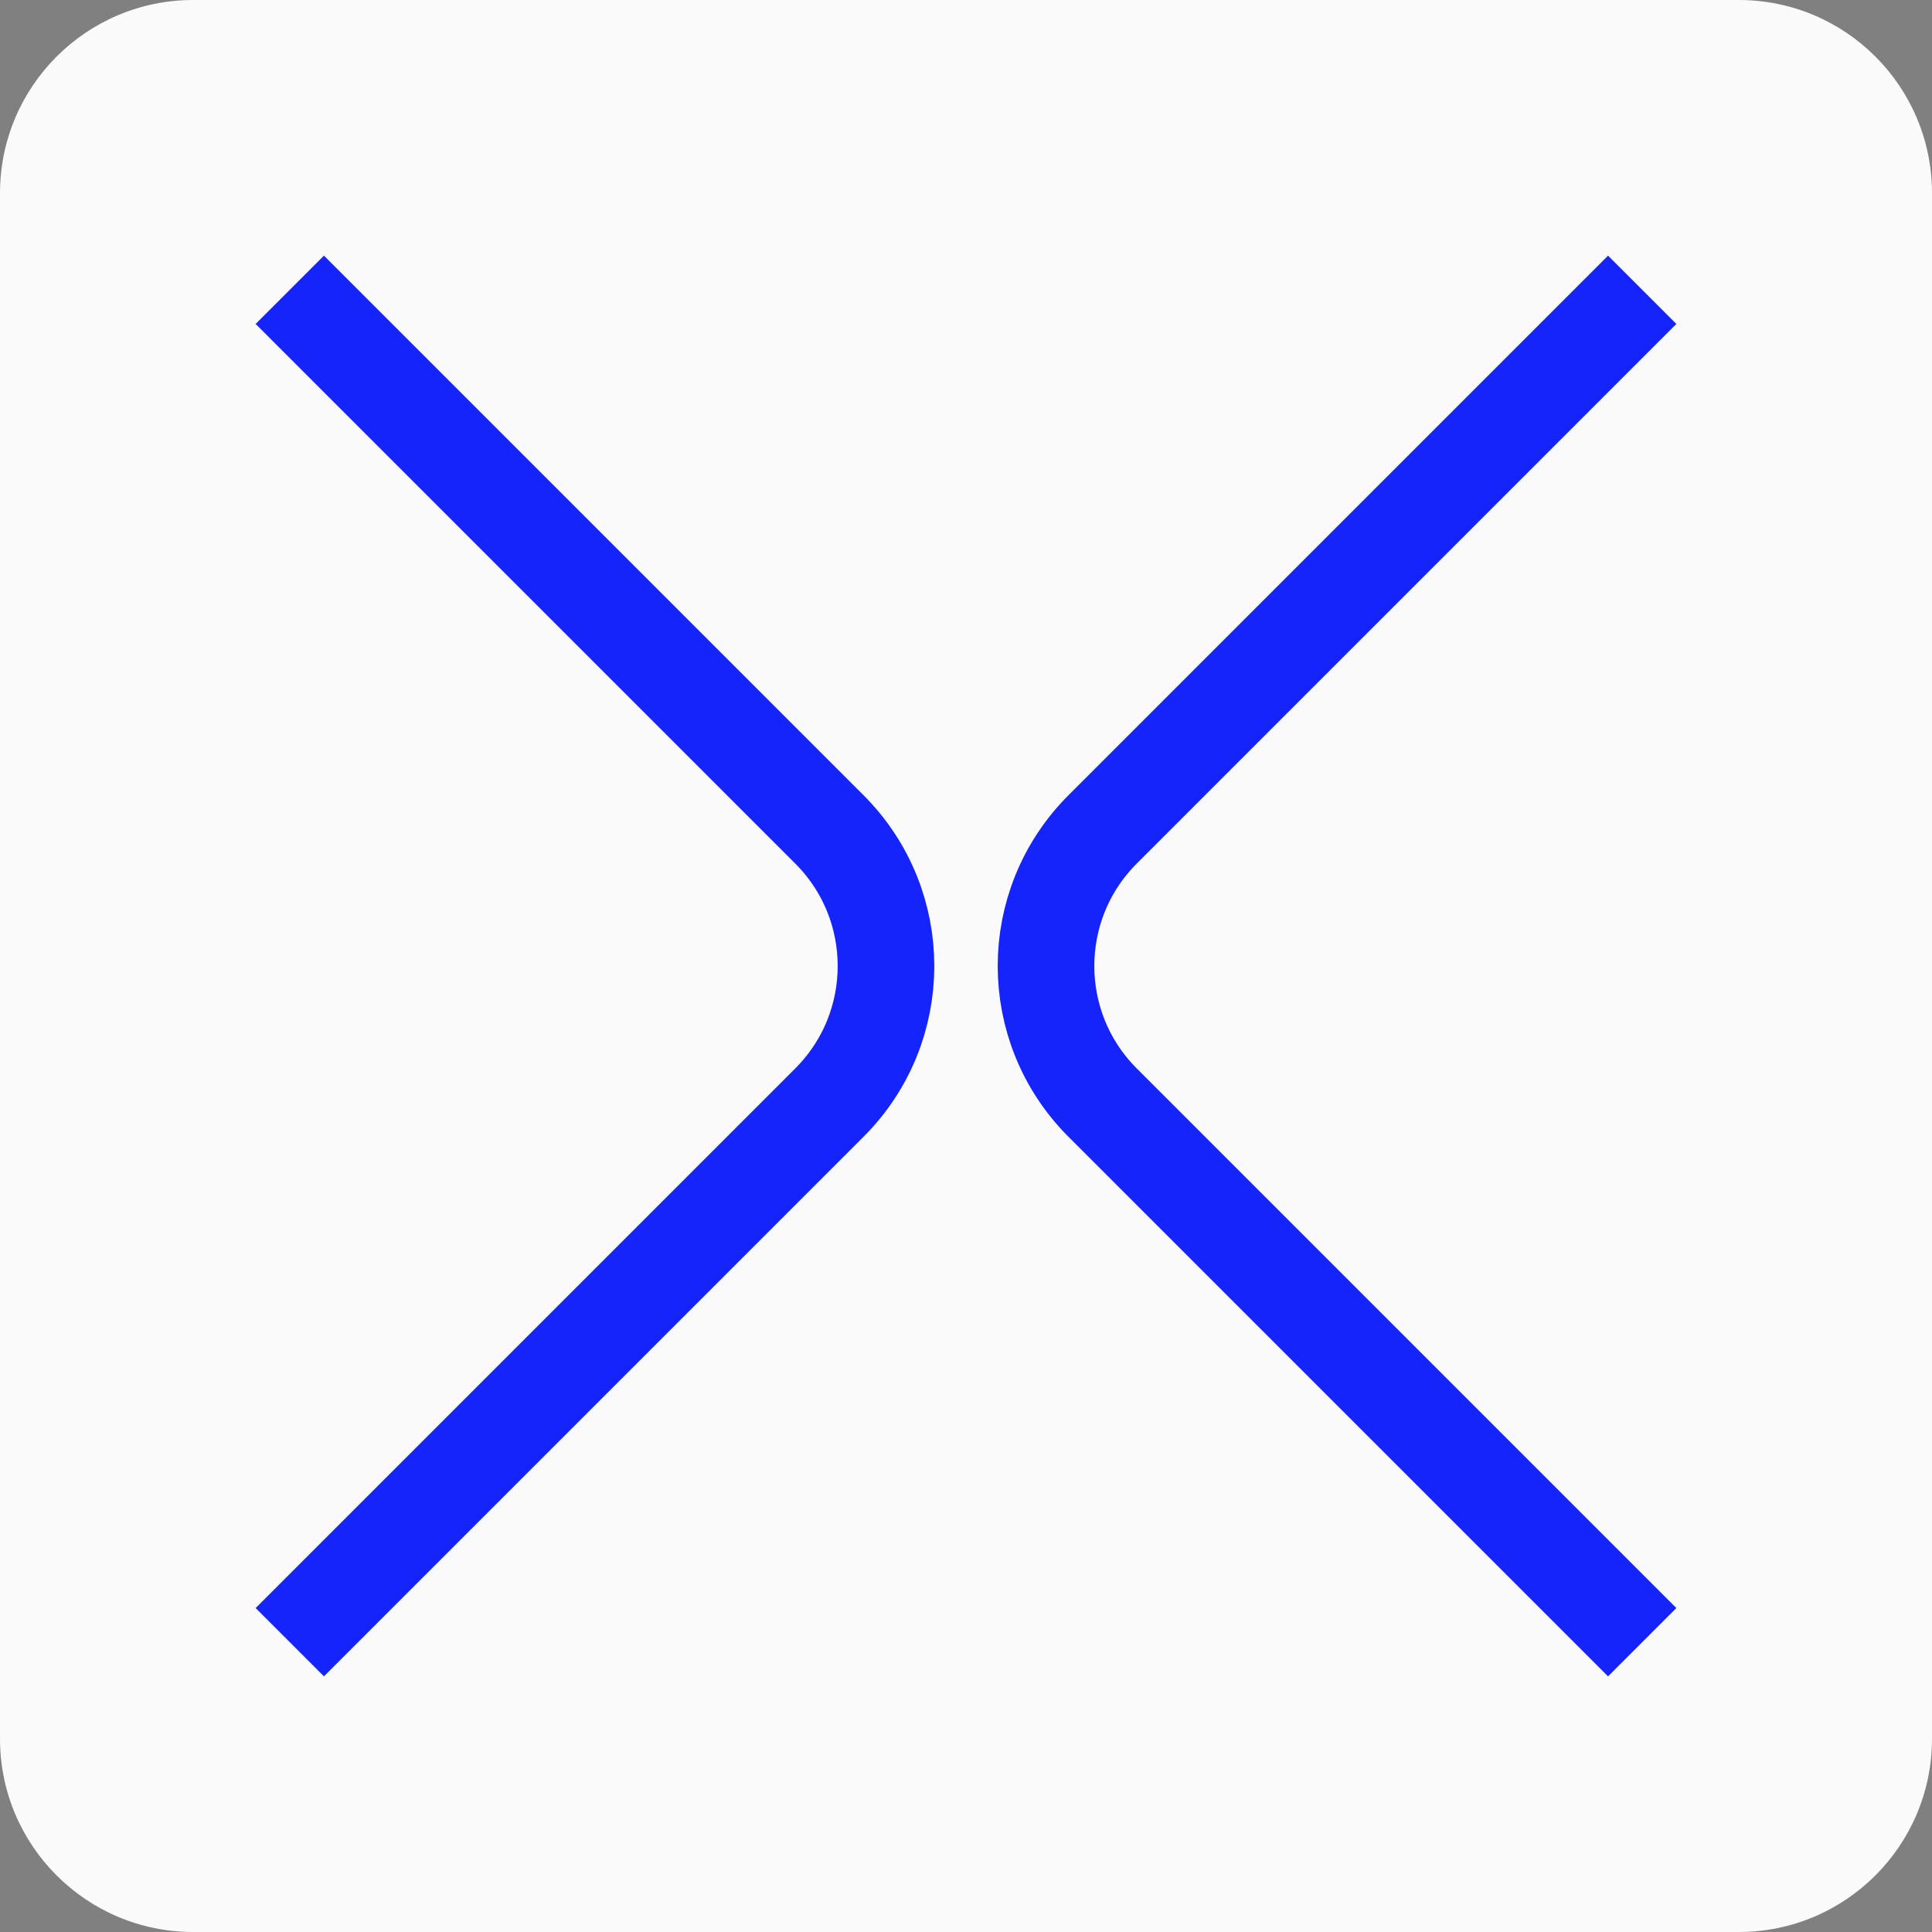 <svg width="40" height="40" viewBox="0 0 40 40" fill="none" xmlns="http://www.w3.org/2000/svg">
<rect x="0" y="0" width="40" height="40" fill="#808080" stroke="none"/>
<path d="M0 4C0 1.791 1.791 0 4 0H36C38.209 0 40 1.791 40 4V36C40 38.209 38.209 40 36 40H4C1.791 40 0 38.209 0 36V4Z" fill="#FAFAFA"/>
<path d="M6 6L17.172 17.172C18.734 18.734 18.734 21.266 17.172 22.828L6 34" stroke="#1424FB" stroke-width="2"/>
<path d="M34 6L22.828 17.172C21.266 18.734 21.266 21.266 22.828 22.828L34 34" stroke="#1424FB" stroke-width="2"/>
</svg>
